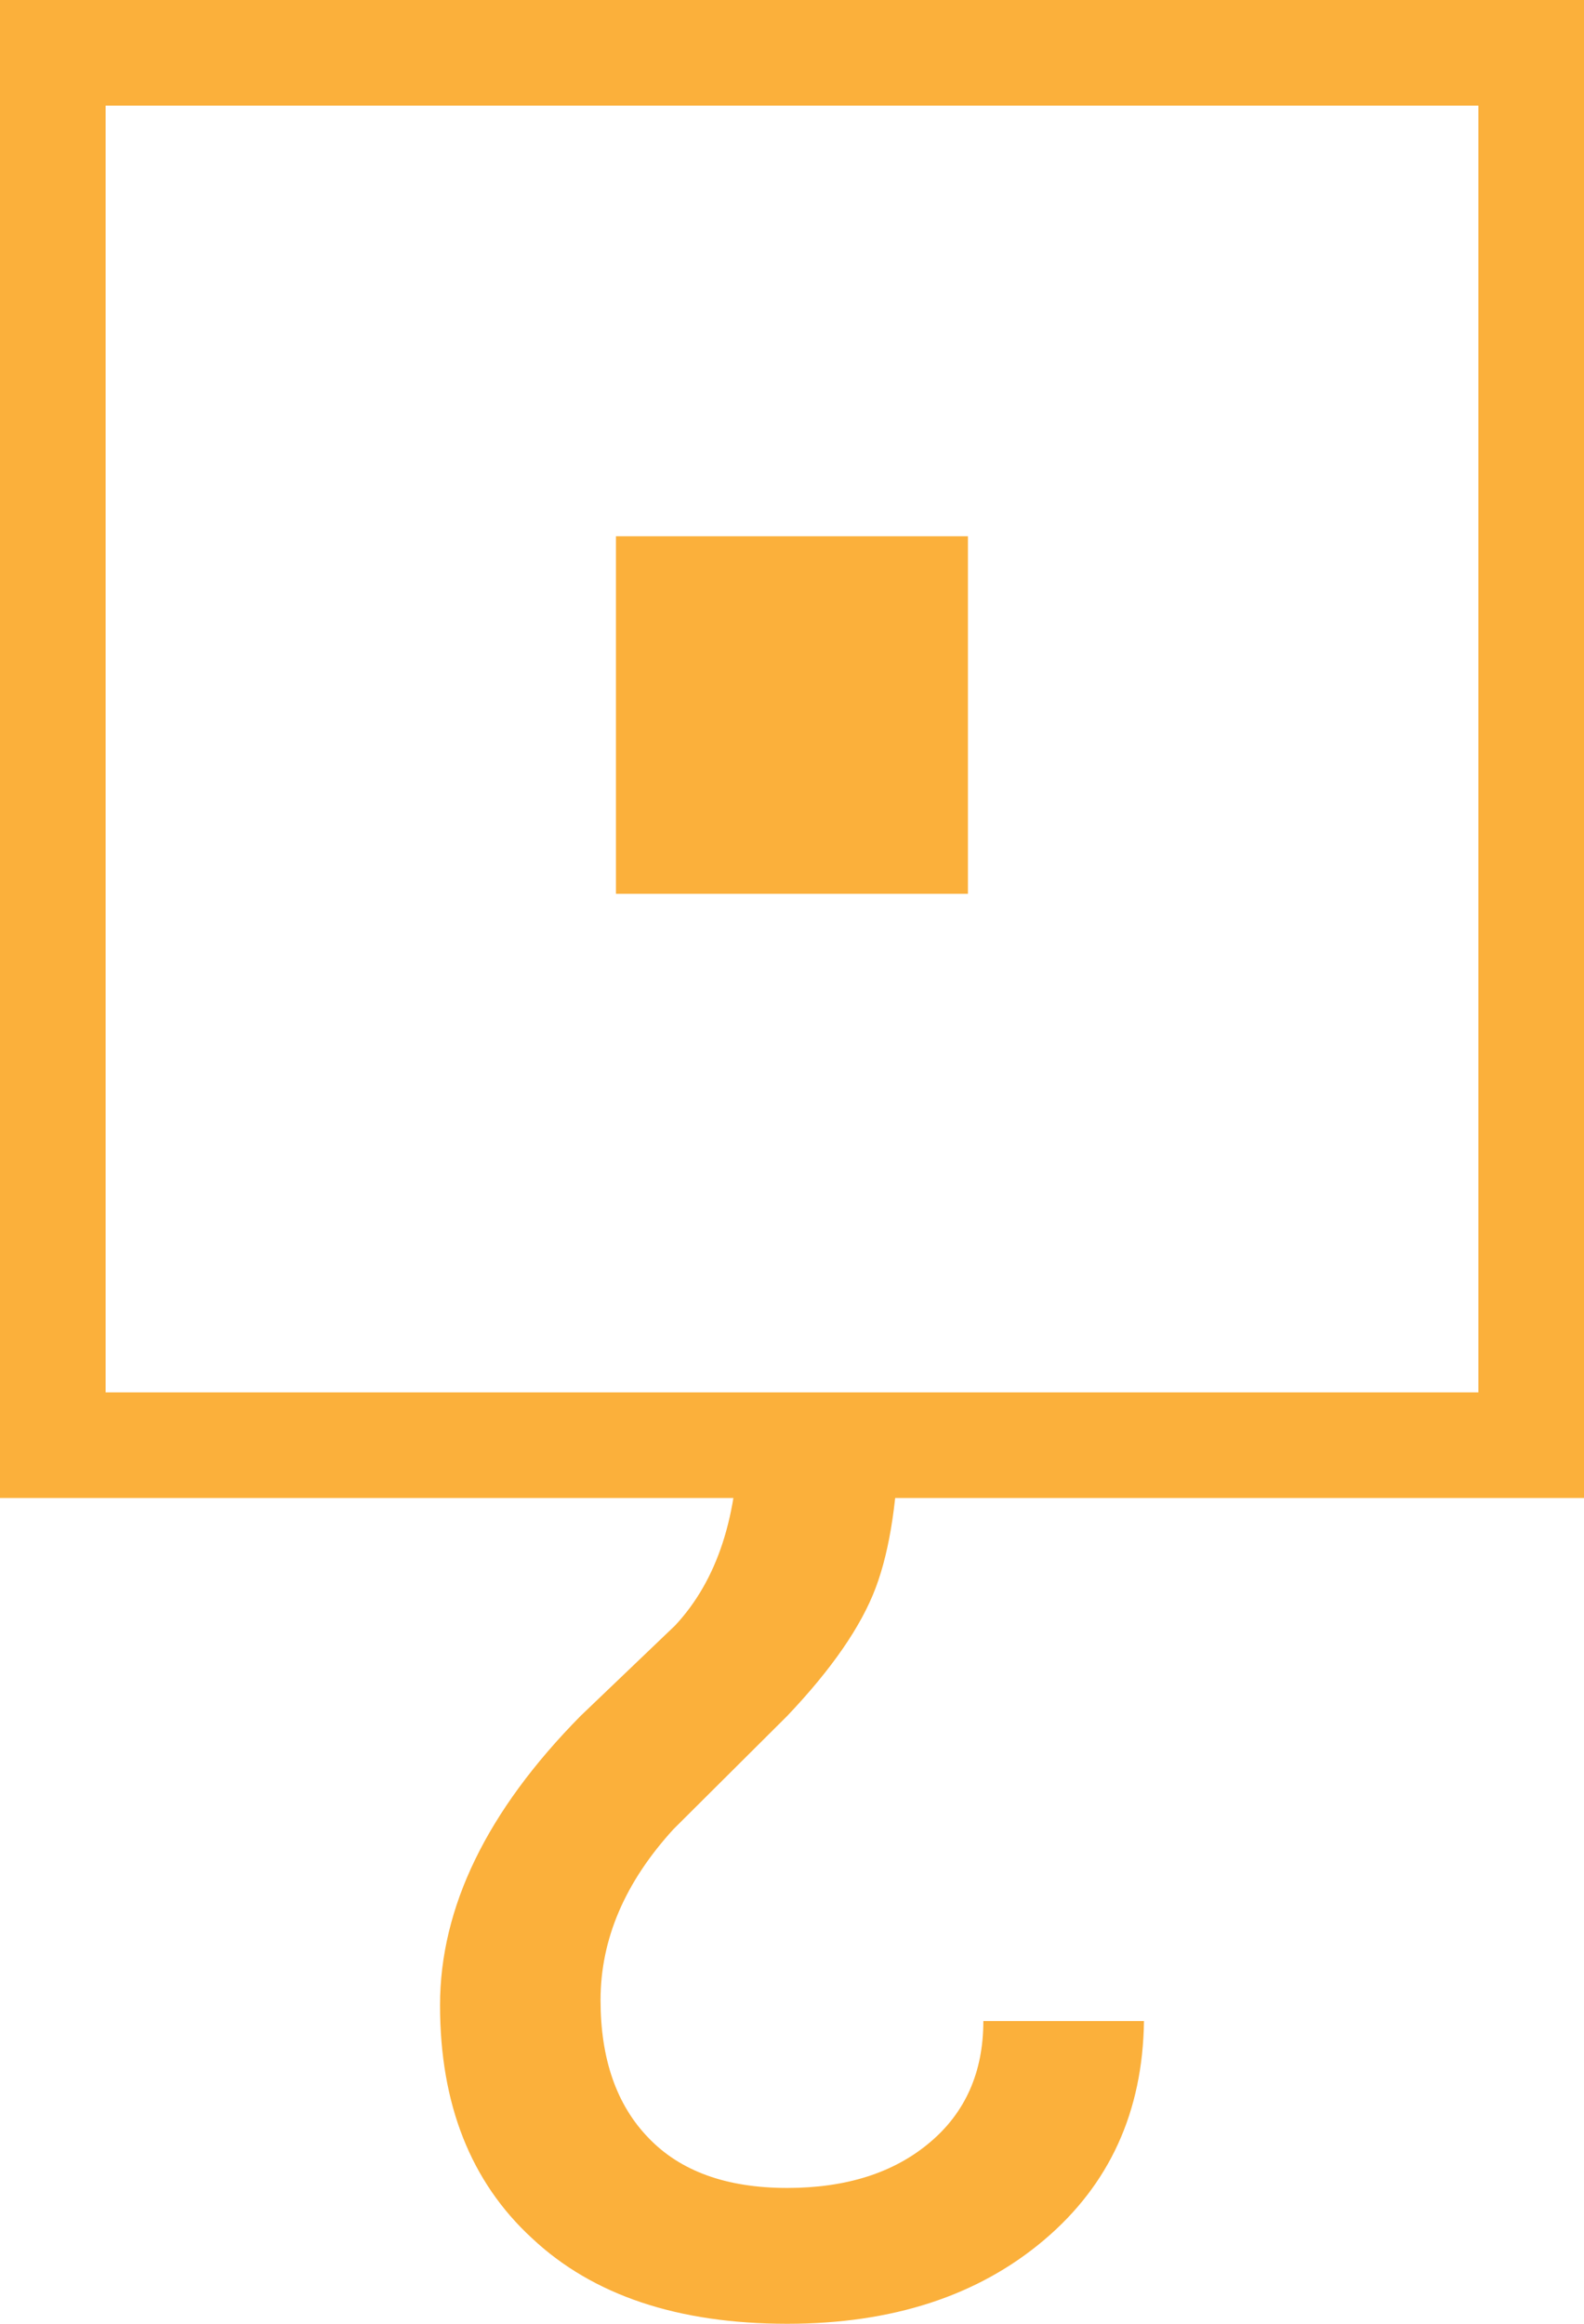 <svg width="15" height="22" viewBox="0 0 15 22" fill="none" xmlns="http://www.w3.org/2000/svg">
<rect x="0.5" y="0.5" width="14" height="13.182" stroke="#FBB03B"/>
<rect x="5.833" y="5.077" width="3.333" height="3.385" fill="#FBB03B"/>
<path d="M8.515 13.539C8.504 14.168 8.43 14.666 8.293 15.031C8.156 15.396 7.877 15.801 7.455 16.245L6.378 17.317C5.918 17.82 5.687 18.359 5.687 18.936C5.687 19.492 5.838 19.926 6.139 20.238C6.441 20.555 6.879 20.714 7.455 20.714C8.014 20.714 8.463 20.571 8.803 20.285C9.143 20 9.312 19.616 9.312 19.134L10.833 19.134C10.822 19.992 10.507 20.682 9.888 21.206C9.263 21.735 8.452 22 7.455 22C6.419 22 5.613 21.73 5.038 21.19C4.457 20.656 4.167 19.92 4.167 18.984C4.167 18.058 4.61 17.145 5.498 16.245L6.394 15.388C6.794 14.959 6.994 14.343 6.994 13.539L8.515 13.539Z" fill="#FBB03B"/>
</svg>
